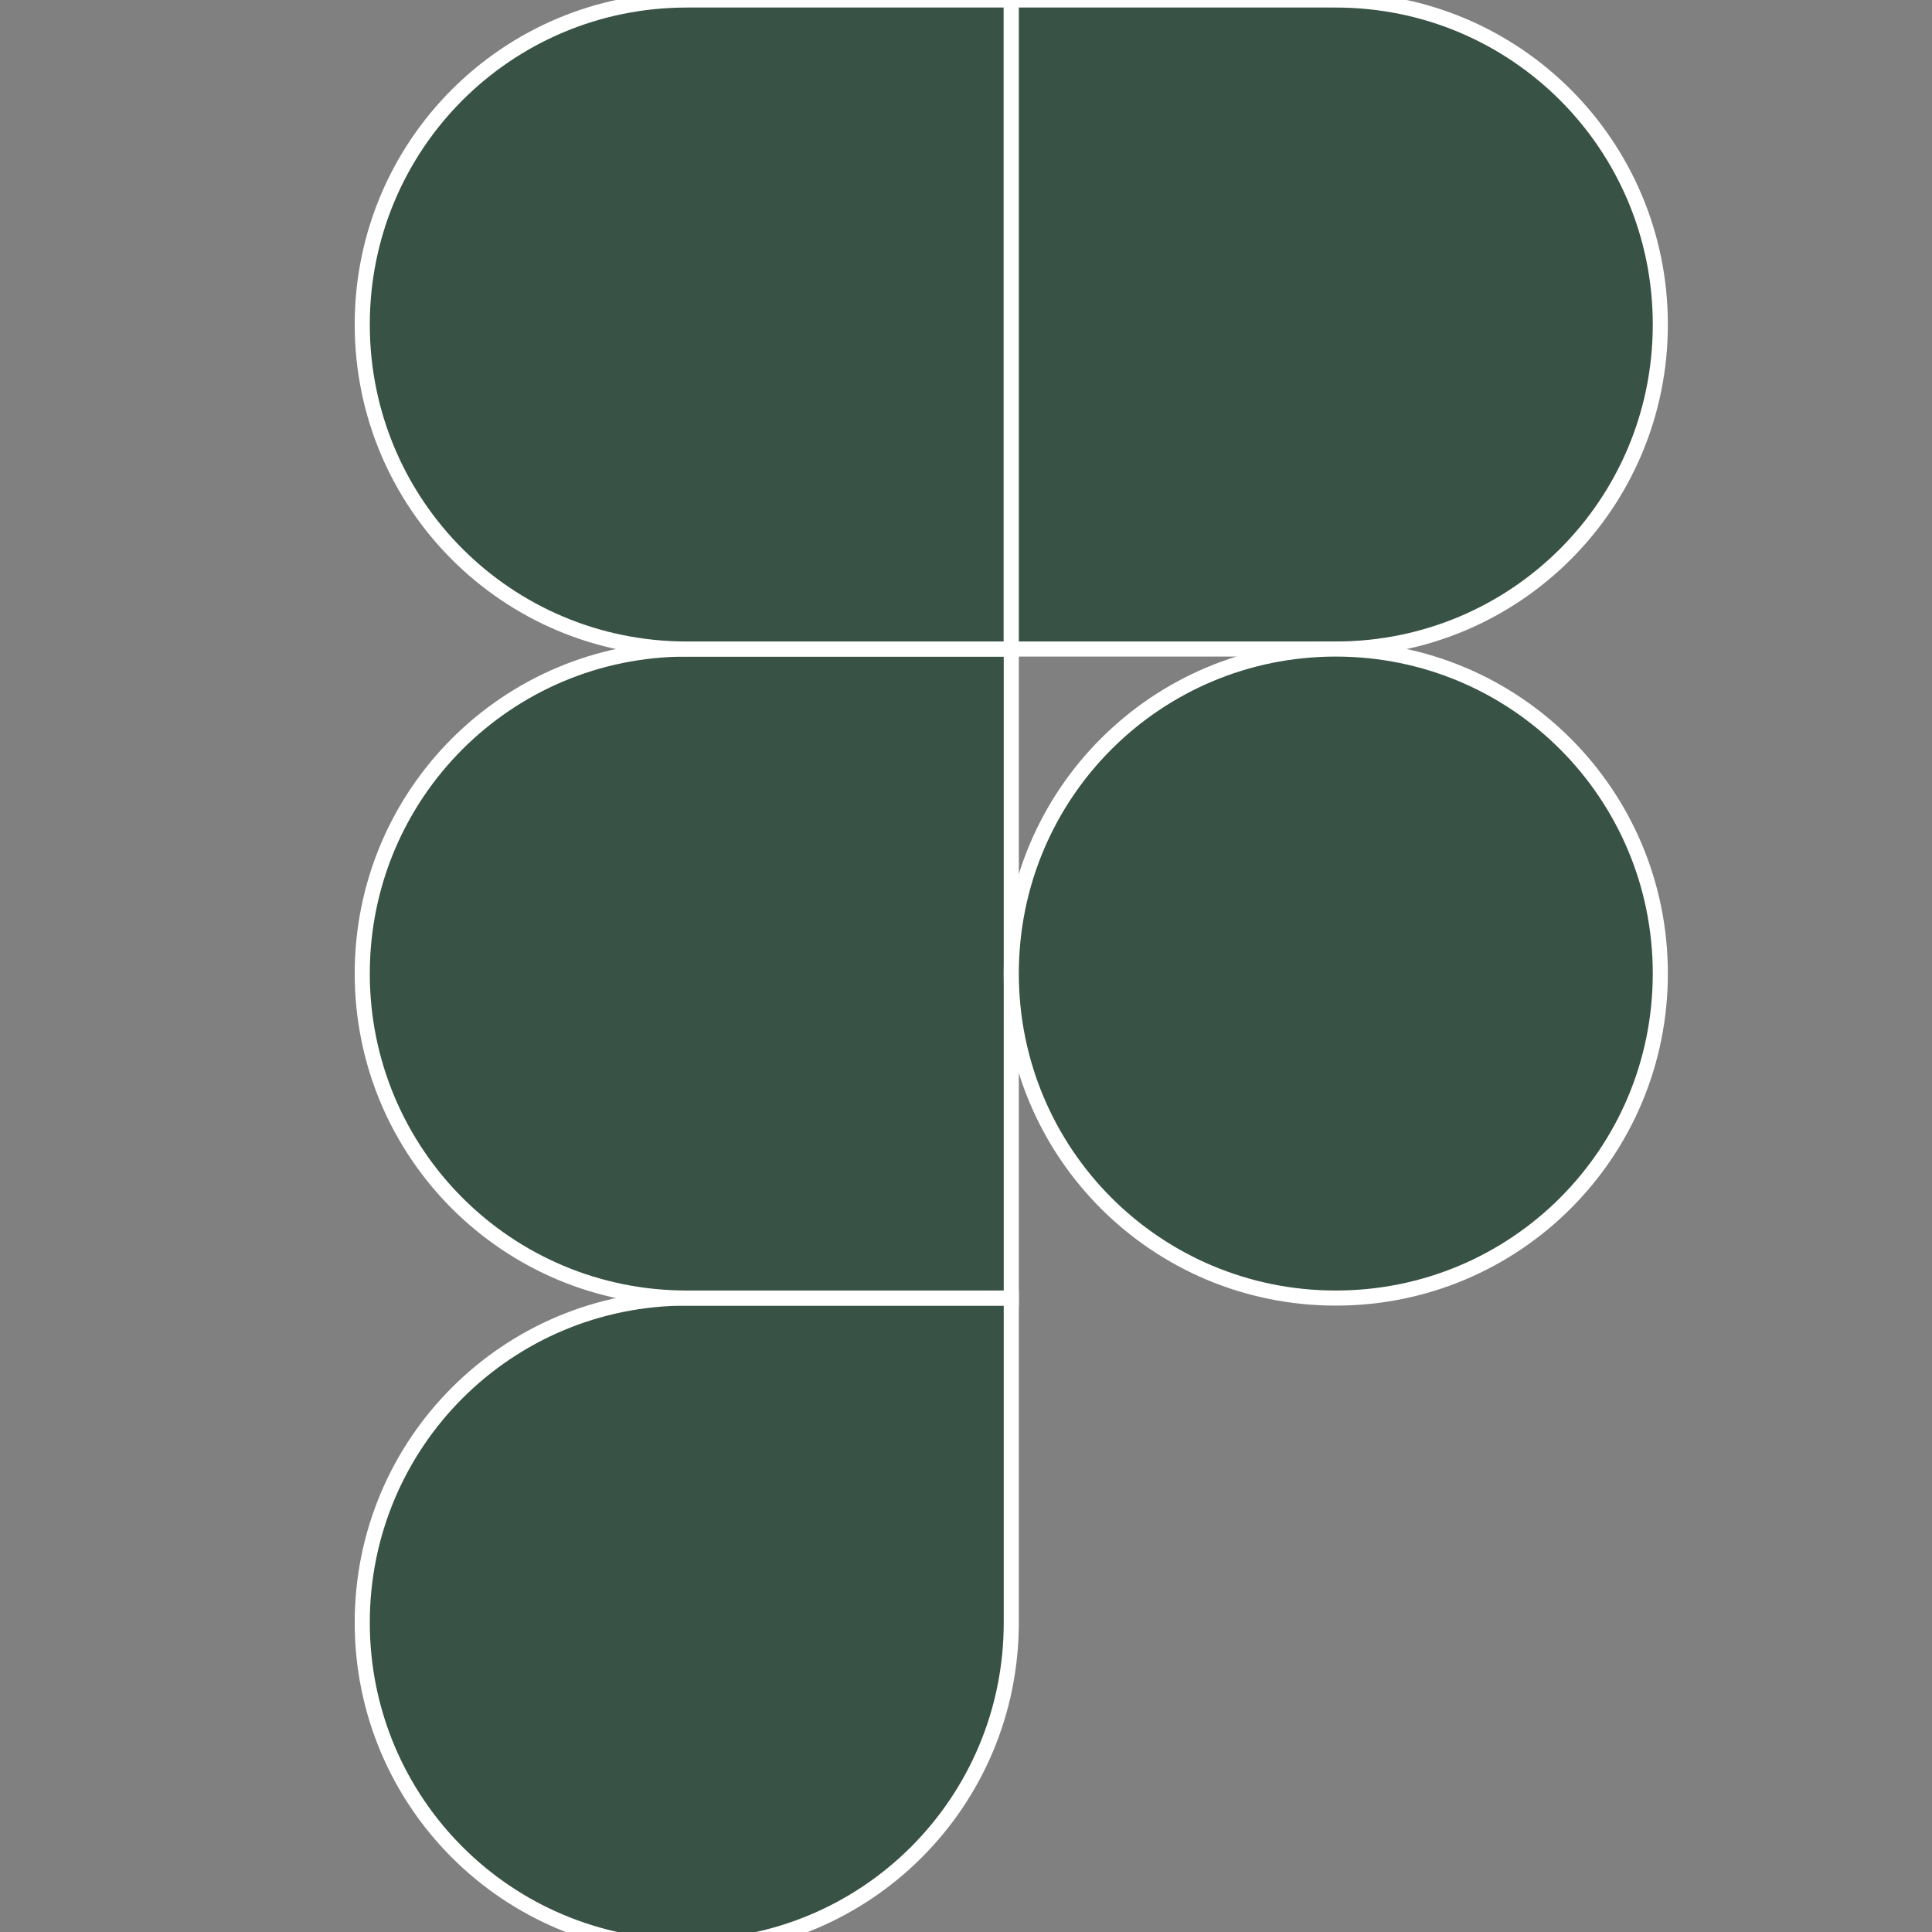 <?xml version="1.0" encoding="utf-8"?>
<!-- Generator: Adobe Illustrator 24.0.1, SVG Export Plug-In . SVG Version: 6.00 Build 0)  -->
<svg version="1.1" id="Layer_1" xmlns="http://www.w3.org/2000/svg" xmlns:xlink="http://www.w3.org/1999/xlink" x="0px" y="0px"
	 viewBox="0 0 128 128" style="enable-background:new 0 0 128 128;" xml:space="preserve">
<rect x="0" y="0" width="128" height="128" fill="#808080" stroke="none"/>
<style type="text/css">
	.st0{fill:#385245;stroke:#FFFFFF;stroke-miterlimit:10;}
</style>
<path class="st0" d="M45.5,129c11.9,0,21.5-9.6,21.5-21.5V86H45.5C33.6,86,24,95.6,24,107.5S33.6,129,45.5,129z"/>
<path class="st0" d="M24,64.5C24,52.6,33.6,43,45.5,43H67v43H45.5C33.6,86,24,76.4,24,64.5z"/>
<path class="st0" d="M24,21.5C24,9.6,33.6,0,45.5,0H67v43H45.5C33.6,43,24,33.4,24,21.5z"/>
<path class="st0" d="M67,0h21.5C100.4,0,110,9.6,110,21.5S100.4,43,88.5,43H67V0z"/>
<path class="st0" d="M110,64.5c0,11.9-9.6,21.5-21.5,21.5S67,76.4,67,64.5S76.6,43,88.5,43S110,52.6,110,64.5z"/>
</svg>
